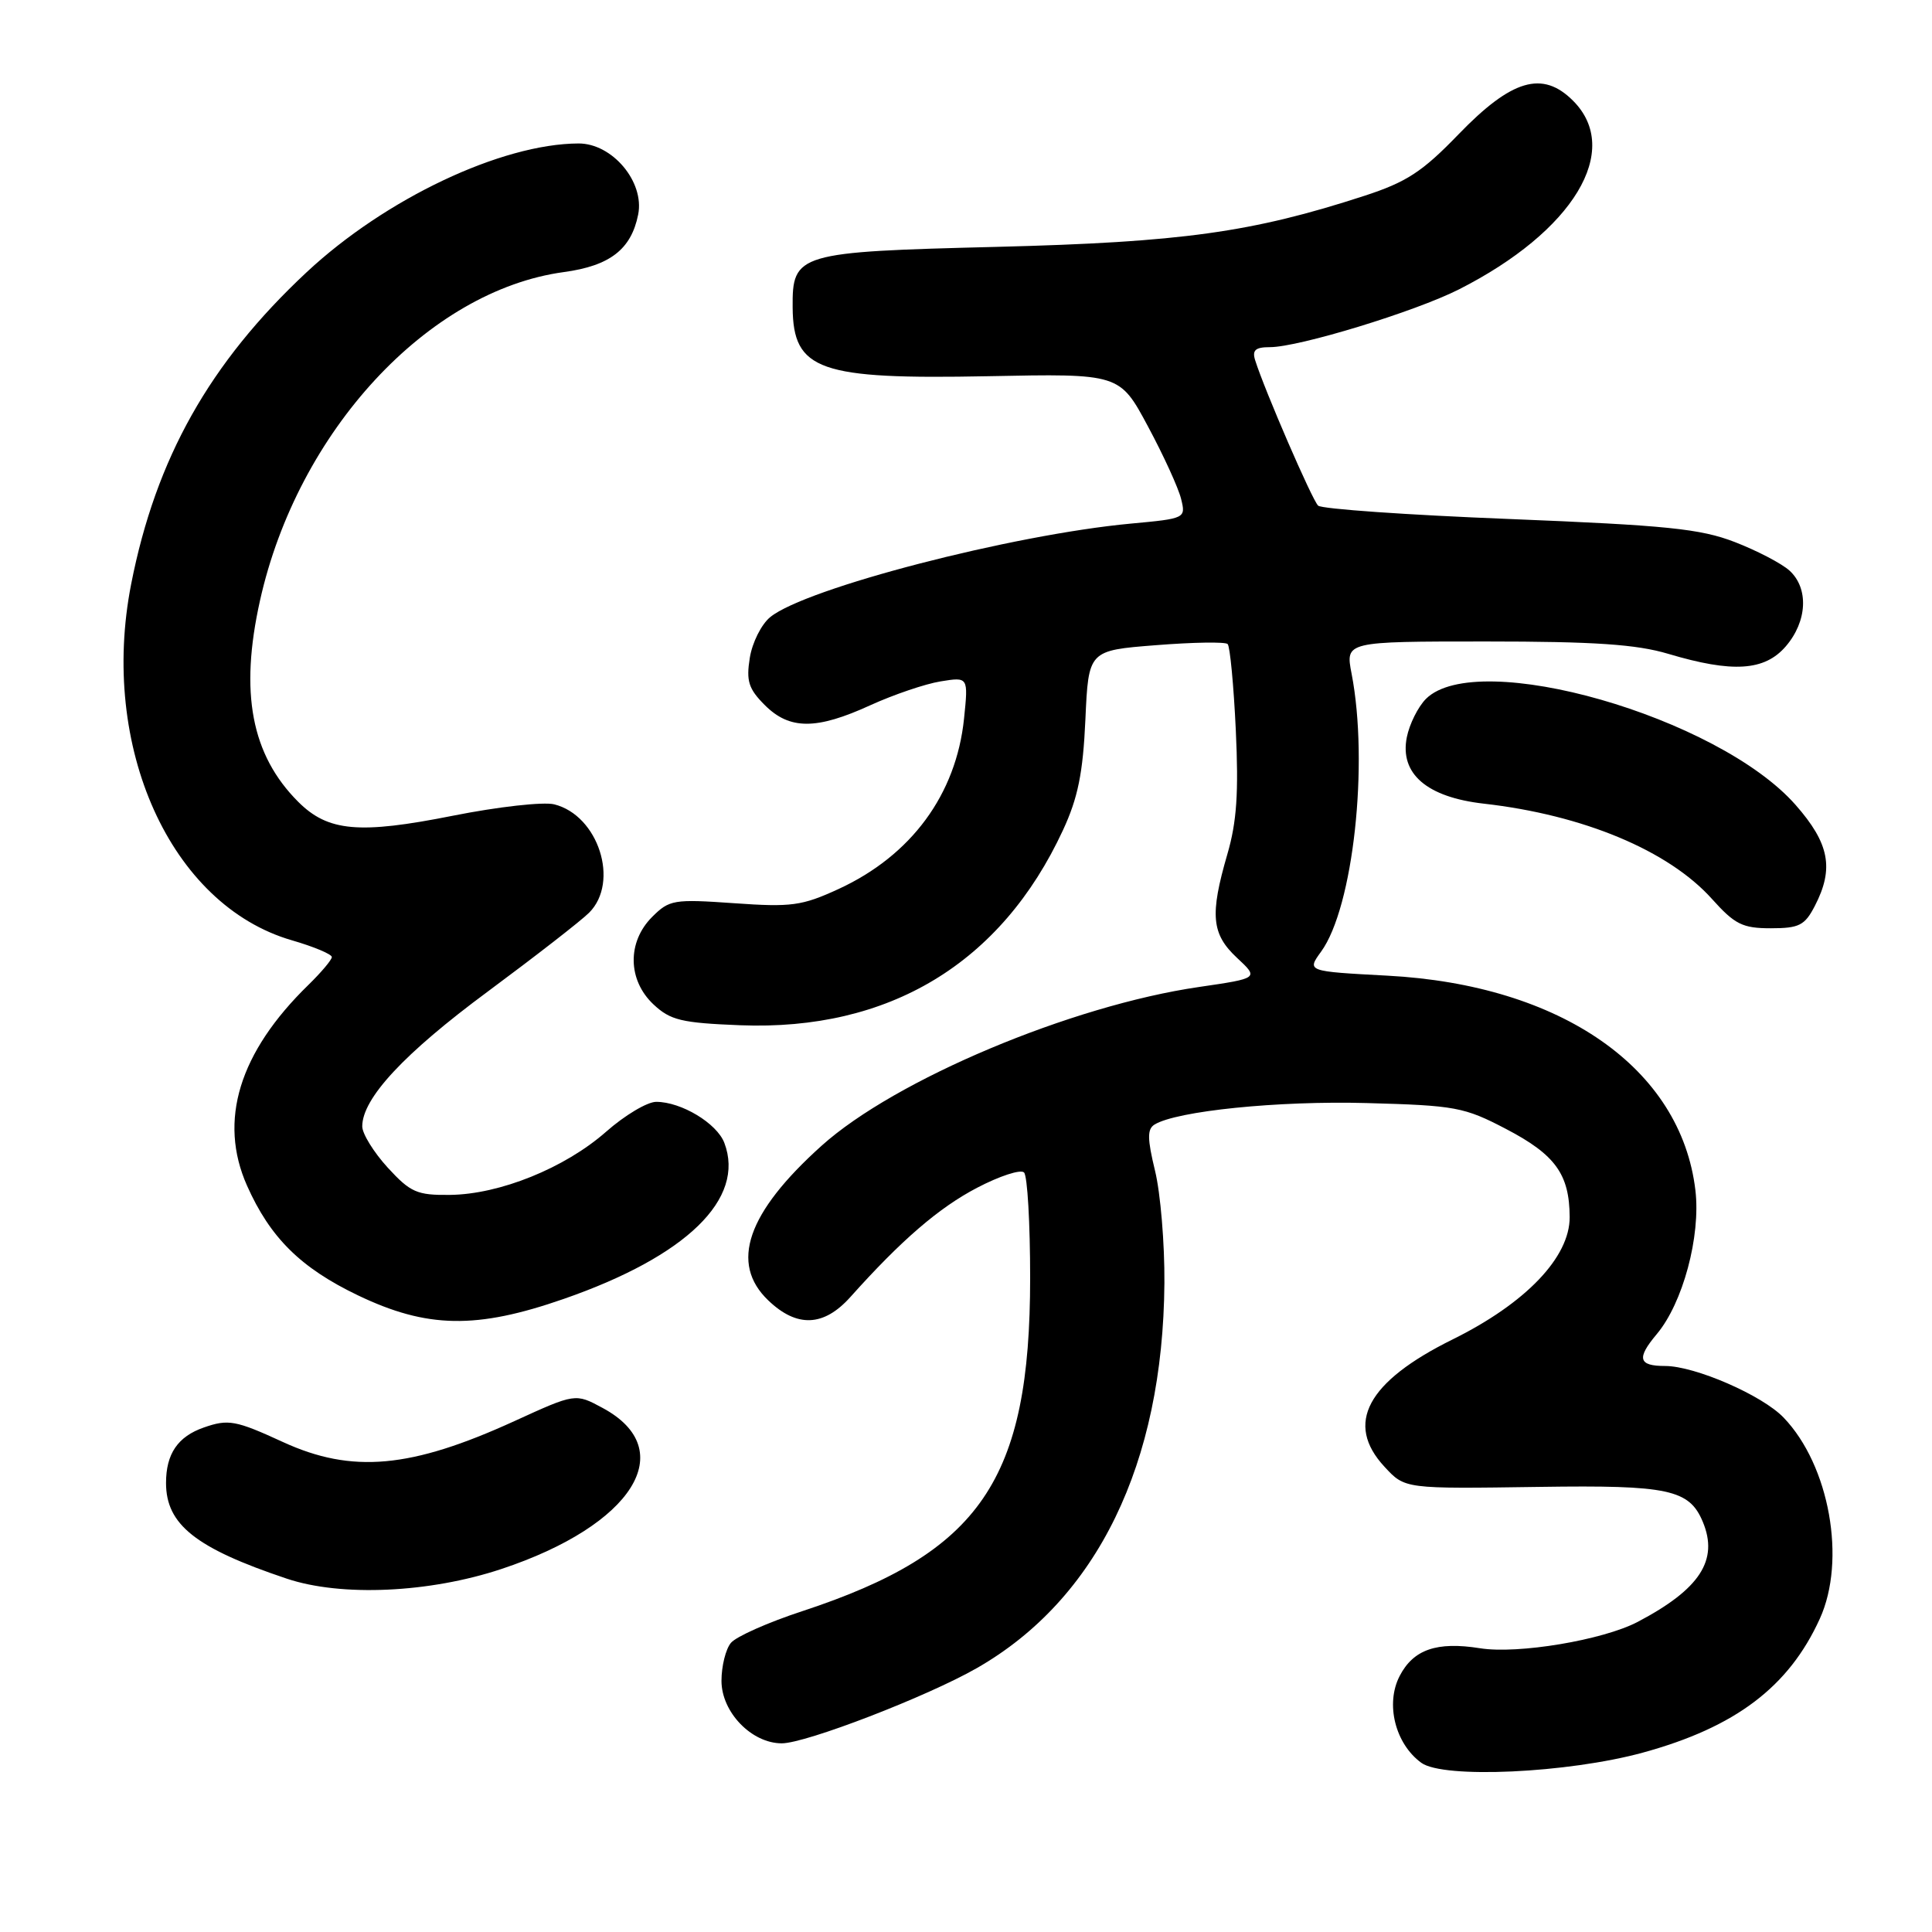 <?xml version="1.0" encoding="UTF-8" standalone="no"?>
<!DOCTYPE svg PUBLIC "-//W3C//DTD SVG 1.1//EN" "http://www.w3.org/Graphics/SVG/1.1/DTD/svg11.dtd" >
<svg xmlns="http://www.w3.org/2000/svg" xmlns:xlink="http://www.w3.org/1999/xlink" version="1.1" viewBox="0 0 256 256">
 <g >
 <path fill="currentColor"
d=" M 217.69 232.23 C 229.95 228.87 237.02 223.53 241.13 214.50 C 244.67 206.74 242.42 194.18 236.35 187.85 C 233.52 184.88 224.59 181.00 220.63 181.00 C 217.10 181.00 216.83 179.99 219.52 176.79 C 222.99 172.67 225.37 163.81 224.65 157.72 C 222.74 141.56 206.87 130.50 183.83 129.28 C 173.16 128.71 173.16 128.71 175.05 126.10 C 179.31 120.25 181.40 101.17 179.09 89.25 C 178.27 85.00 178.27 85.00 196.92 85.00 C 211.26 85.00 216.83 85.38 221.03 86.63 C 229.57 89.18 233.82 88.91 236.63 85.64 C 239.48 82.33 239.69 77.94 237.11 75.60 C 236.07 74.66 232.81 72.96 229.86 71.82 C 225.30 70.06 220.85 69.61 200.00 68.77 C 186.53 68.24 175.12 67.44 174.66 67.00 C 173.87 66.27 167.56 51.69 166.32 47.75 C 165.89 46.40 166.34 46.00 168.27 46.00 C 172.10 46.00 187.48 41.30 193.31 38.35 C 208.50 30.65 215.00 19.90 208.43 13.34 C 204.39 9.30 200.30 10.51 193.24 17.82 C 188.46 22.77 186.37 24.13 180.78 25.95 C 165.89 30.80 156.58 32.09 132.11 32.71 C 105.66 33.37 104.97 33.57 105.03 40.75 C 105.10 49.09 108.53 50.29 130.93 49.85 C 148.36 49.50 148.36 49.50 152.11 56.50 C 154.18 60.35 156.15 64.67 156.50 66.10 C 157.14 68.68 157.08 68.71 149.84 69.38 C 134.13 70.84 106.74 77.94 102.06 81.77 C 100.89 82.72 99.67 85.15 99.35 87.18 C 98.86 90.24 99.19 91.28 101.34 93.43 C 104.63 96.72 108.18 96.72 115.34 93.44 C 118.42 92.04 122.59 90.62 124.62 90.29 C 128.31 89.69 128.31 89.69 127.74 95.22 C 126.70 105.27 120.75 113.36 111.11 117.80 C 106.26 120.03 104.87 120.22 97.27 119.68 C 89.28 119.12 88.69 119.22 86.41 121.50 C 83.09 124.82 83.16 129.86 86.58 133.08 C 88.83 135.19 90.28 135.54 98.07 135.85 C 117.81 136.62 132.67 127.65 140.85 110.00 C 142.83 105.73 143.50 102.45 143.82 95.35 C 144.23 86.19 144.23 86.19 153.17 85.49 C 158.09 85.10 162.36 85.03 162.67 85.34 C 162.98 85.65 163.47 90.78 163.75 96.74 C 164.14 105.02 163.88 108.91 162.63 113.19 C 160.29 121.24 160.53 123.76 163.90 126.91 C 166.81 129.62 166.81 129.62 158.88 130.78 C 141.95 133.24 118.59 143.07 108.86 151.82 C 98.98 160.70 96.67 167.40 101.80 172.31 C 105.60 175.95 109.16 175.80 112.69 171.85 C 119.41 164.34 124.39 160.04 129.46 157.39 C 132.44 155.83 135.25 154.91 135.69 155.36 C 136.14 155.80 136.50 162.09 136.50 169.33 C 136.50 196.12 129.93 205.72 106.30 213.49 C 101.78 214.97 97.53 216.86 96.85 217.69 C 96.16 218.51 95.60 220.78 95.60 222.72 C 95.60 226.87 99.59 231.00 103.59 231.00 C 106.78 231.00 122.86 224.80 129.44 221.03 C 145.38 211.91 154.11 193.97 154.29 170.00 C 154.33 164.78 153.77 158.09 153.05 155.14 C 152.02 150.89 152.00 149.62 152.98 149.01 C 155.90 147.21 169.37 145.84 181.07 146.16 C 192.85 146.48 194.01 146.69 199.57 149.60 C 206.10 153.01 207.96 155.60 207.99 161.27 C 208.01 166.59 202.17 172.69 192.48 177.48 C 181.13 183.09 178.16 188.64 183.45 194.35 C 186.18 197.30 186.07 197.28 204.05 197.02 C 221.07 196.77 223.84 197.36 225.63 201.65 C 227.75 206.73 225.25 210.57 217.00 214.91 C 212.40 217.32 201.14 219.21 196.10 218.40 C 190.39 217.49 187.28 218.56 185.46 222.08 C 183.55 225.77 184.87 231.06 188.33 233.58 C 191.25 235.71 207.75 234.95 217.69 232.23 Z  M 66.44 207.90 C 83.88 202.11 90.16 192.11 79.85 186.56 C 76.24 184.61 76.24 184.61 68.15 188.31 C 54.45 194.57 46.65 195.28 37.50 191.08 C 31.22 188.19 30.25 188.02 27.01 189.15 C 23.56 190.35 22.00 192.64 22.00 196.50 C 22.00 202.02 25.94 205.14 38.00 209.18 C 45.21 211.60 56.90 211.07 66.44 207.90 Z  M 74.71 172.11 C 90.97 166.46 98.79 158.85 95.98 151.44 C 94.99 148.84 90.27 146.00 86.95 146.00 C 85.77 146.00 82.78 147.78 80.30 149.97 C 74.84 154.77 66.22 158.26 59.62 158.33 C 55.25 158.38 54.39 158.00 51.37 154.71 C 49.52 152.68 48.00 150.23 48.00 149.25 C 48.00 145.54 53.54 139.59 64.64 131.38 C 70.95 126.70 76.99 122.01 78.06 120.94 C 82.13 116.87 79.29 108.04 73.44 106.58 C 72.02 106.22 65.97 106.90 60.00 108.09 C 47.58 110.56 43.47 110.19 39.52 106.25 C 33.30 100.03 31.73 91.78 34.45 79.58 C 39.44 57.17 56.71 38.50 74.72 36.05 C 80.82 35.22 83.64 33.04 84.56 28.43 C 85.43 24.11 81.14 19.00 76.66 19.01 C 66.43 19.05 51.06 26.33 40.62 36.08 C 27.77 48.08 20.65 60.74 17.38 77.39 C 13.14 98.97 22.59 119.92 38.66 124.59 C 41.60 125.44 43.99 126.45 43.97 126.82 C 43.96 127.19 42.56 128.85 40.87 130.50 C 31.67 139.46 28.91 148.50 32.73 157.10 C 35.80 164.00 39.84 168.00 47.43 171.64 C 56.59 176.03 63.14 176.14 74.71 172.11 Z  M 240.47 120.05 C 243.05 115.08 242.41 111.75 237.92 106.65 C 227.65 94.98 195.73 85.83 188.94 92.61 C 187.90 93.66 186.76 95.94 186.41 97.69 C 185.45 102.52 189.05 105.63 196.62 106.49 C 209.78 107.98 221.07 112.69 226.83 119.10 C 229.87 122.49 230.89 123.00 234.64 123.00 C 238.40 123.00 239.14 122.62 240.47 120.05 Z "/>
</g>
</svg>